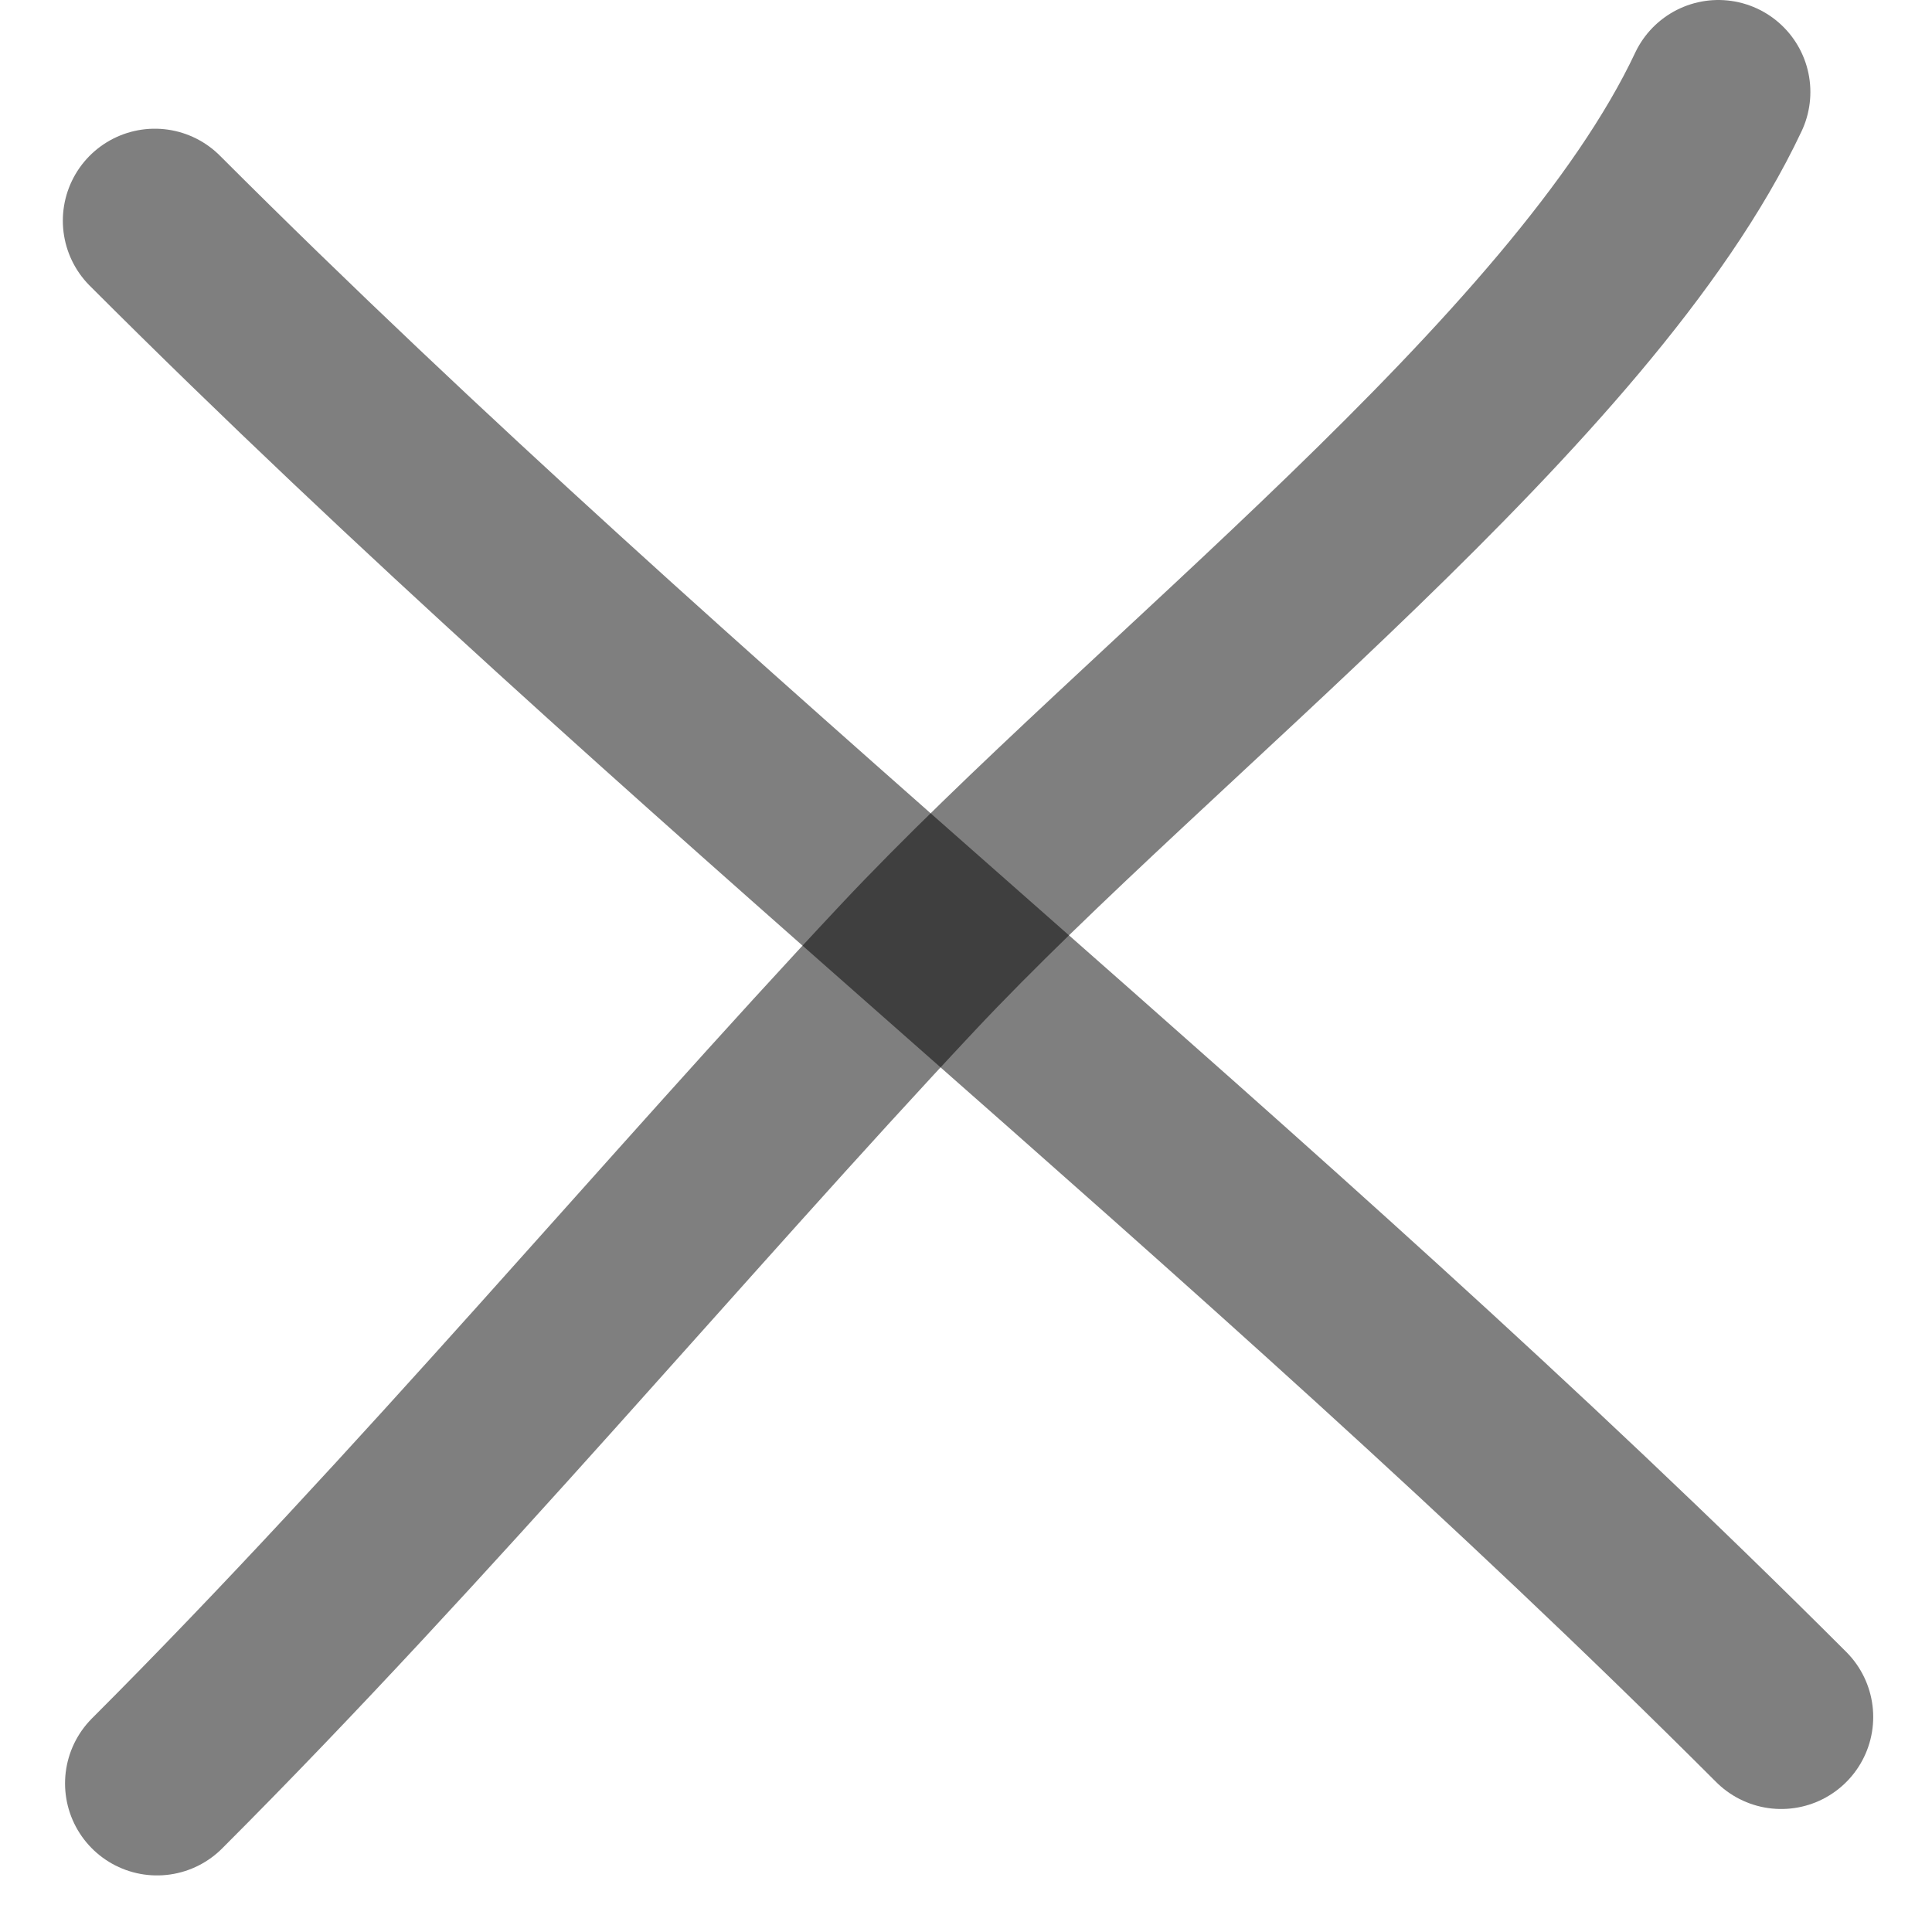 <svg width="21" height="21" viewBox="0 0 21 21" fill="none" xmlns="http://www.w3.org/2000/svg">
<g id="botonCerrar">
<path id="Vector 102" d="M1.707 19.385C4.605 16.487 7.386 13.162 9.865 10.52C12.516 7.694 17.202 4.135 18.678 1" stroke="black" stroke-opacity="0.5" stroke-width="2" stroke-linecap="round"/>
<path id="Vector 104" d="M1.683 2.399C7.453 8.169 13.605 12.908 19.361 18.663" stroke="black" stroke-opacity="0.5" stroke-width="2" stroke-linecap="round"/>
</g>
</svg>
